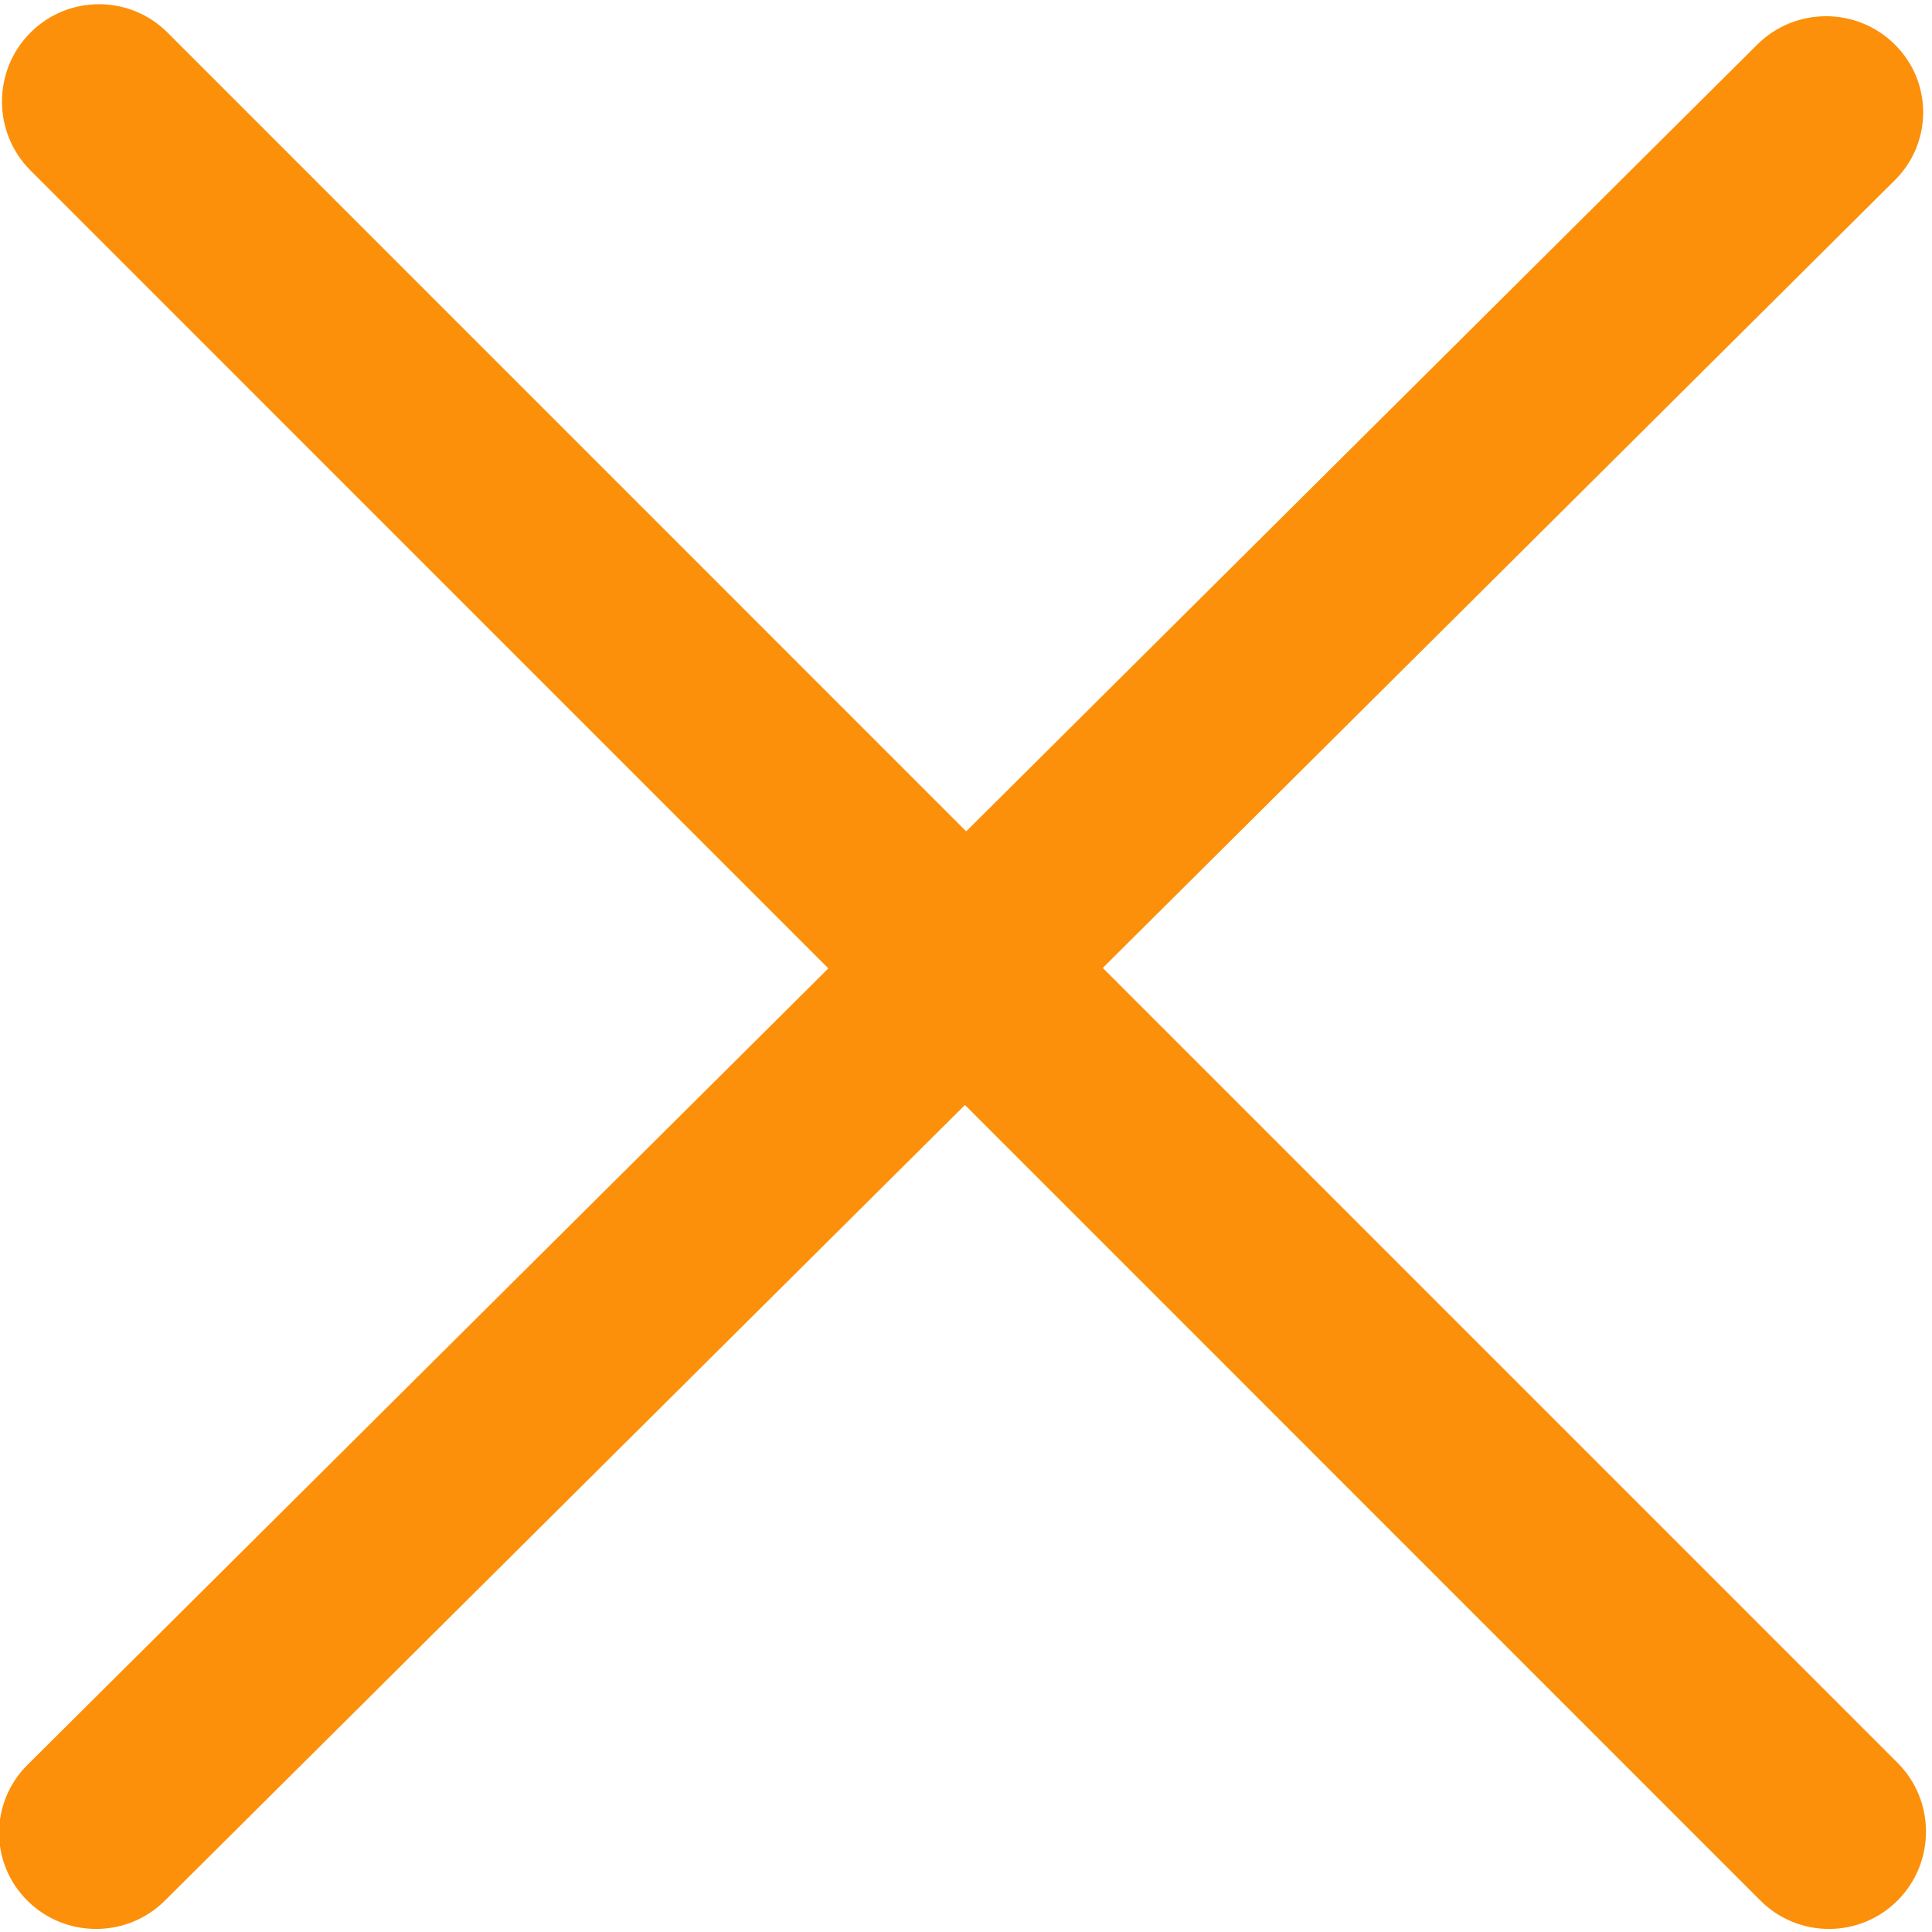 <svg width="20.1" height="20.1" xmlns="http://www.w3.org/2000/svg">

 <g>
  <title>background</title>
  <rect fill="none" id="canvas_background" height="22.1" width="22.1" y="-1" x="-1"/>
 </g>
 <g>
  <title>Layer 1</title>
  <path id="Close" fill="#fc900a" d="m11.473,10.07l8.239,-8.194c0.395,-0.391 0.395,-1.024 0,-1.414c-0.394,-0.391 -1.034,-0.391 -1.428,0l-8.232,8.187l-8.308,-8.309c-0.394,-0.395 -1.034,-0.395 -1.428,0c-0.394,0.396 -0.394,1.037 0,1.432l8.302,8.303l-8.332,8.286c-0.394,0.391 -0.394,1.024 0,1.414c0.394,0.391 1.034,0.391 1.428,0l8.325,-8.279l8.275,8.276c0.394,0.395 1.034,0.395 1.428,0c0.394,-0.396 0.394,-1.037 0,-1.432l-8.269,-8.27z"/>
 </g>
</svg>